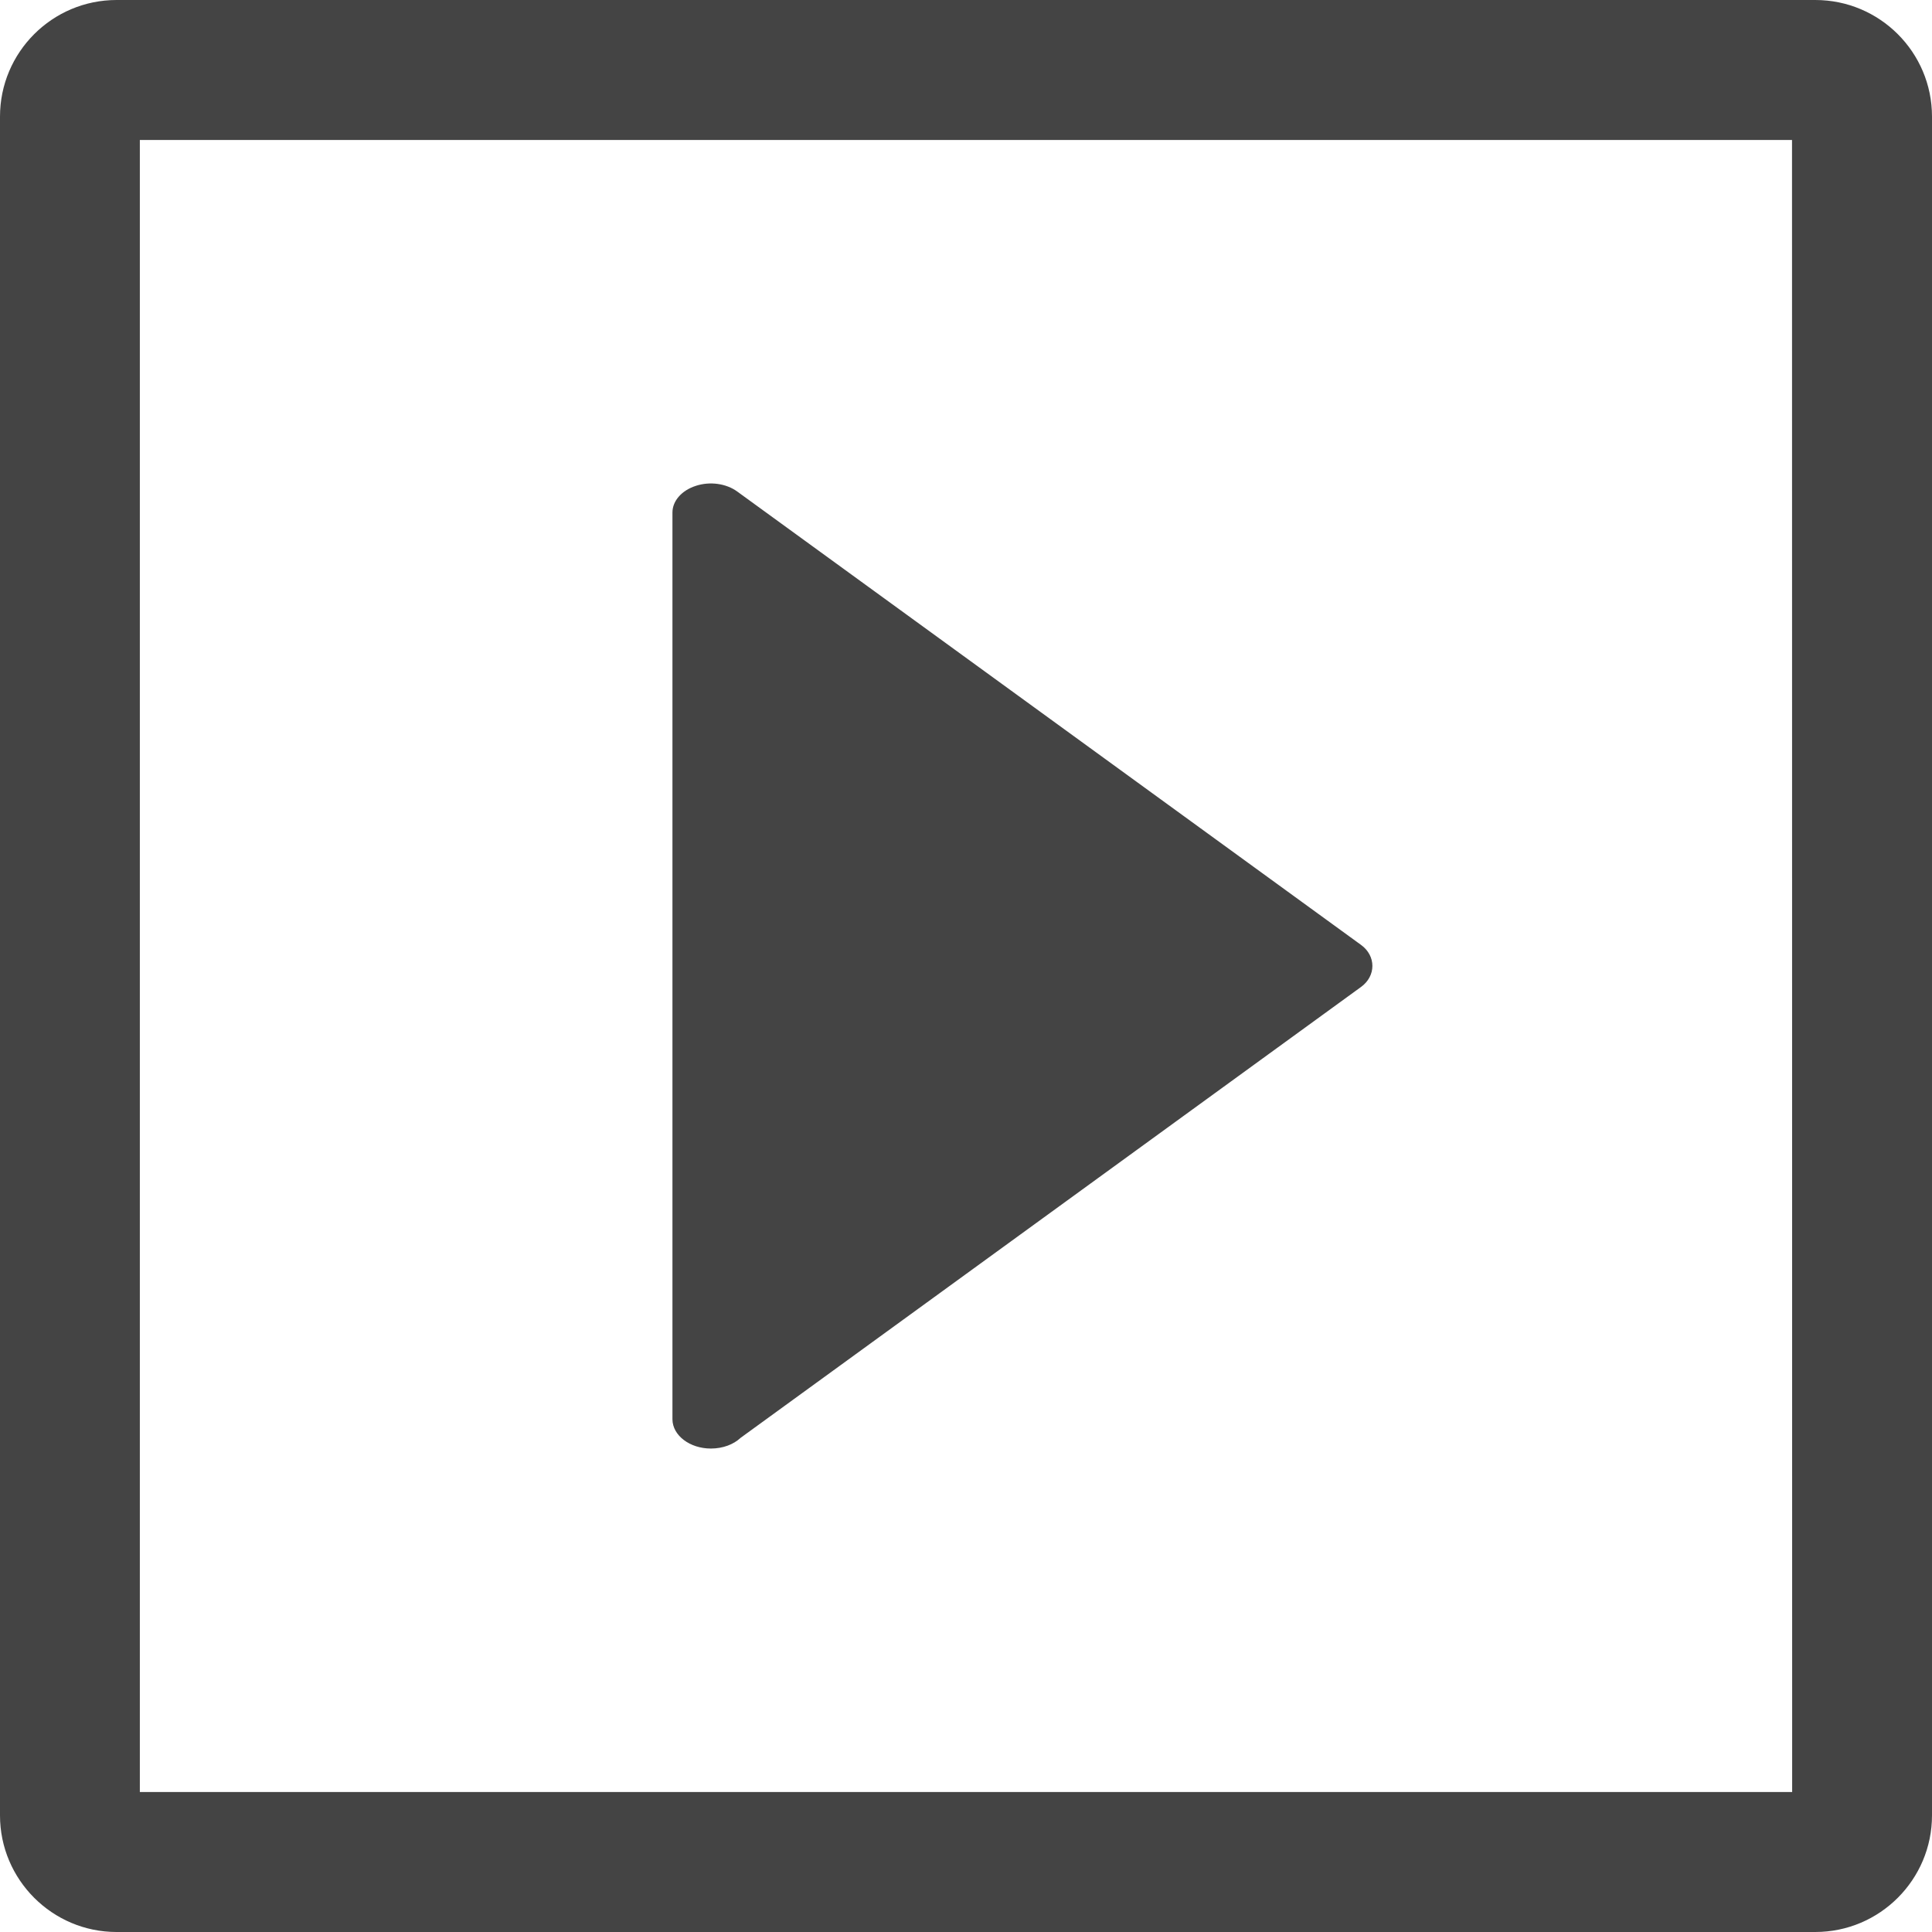 <?xml version="1.0" encoding="iso-8859-1"?>
<!-- Generator: Adobe Illustrator 18.1.1, SVG Export Plug-In . SVG Version: 6.00 Build 0)  -->
<svg version="1.1" id="Capa_1" xmlns="http://www.w3.org/2000/svg" xmlns:xlink="http://www.w3.org/1999/xlink" x="0px" y="0px"
	 viewBox="0 0 13.719 13.719" style="enable-background:new 0 0 13.719 13.719;" xml:space="preserve">
<g>
	<g>
		<path style="fill:#444444;" d="M12.89,0H0.828C0.371,0,0,0.371,0,0.828v12.063c0,0.456,0.371,0.828,0.828,0.828H12.89
			c0.458,0,0.829-0.372,0.829-0.828V0.828C13.719,0.371,13.348,0,12.89,0z M12.726,12.725H0.993V0.994h11.732L12.726,12.725
			L12.726,12.725z"/>
		<path style="fill:#444444;" d="M5.048,10.286c0.085,0,0.161-0.029,0.211-0.076l4.406-3.202c0.107-0.078,0.107-0.22,0-0.298
			L5.236,3.491C5.157,3.433,5.041,3.417,4.941,3.45c-0.1,0.032-0.166,0.107-0.166,0.189v6.438c0,0.001,0,0.001,0,0.002
			C4.776,10.193,4.898,10.286,5.048,10.286z"/>
	</g>
</g>
<g>
</g>
<g>
</g>
<g>
</g>
<g>
</g>
<g>
</g>
<g>
</g>
<g>
</g>
<g>
</g>
<g>
</g>
<g>
</g>
<g>
</g>
<g>
</g>
<g>
</g>
<g>
</g>
<g>
</g>
</svg>
